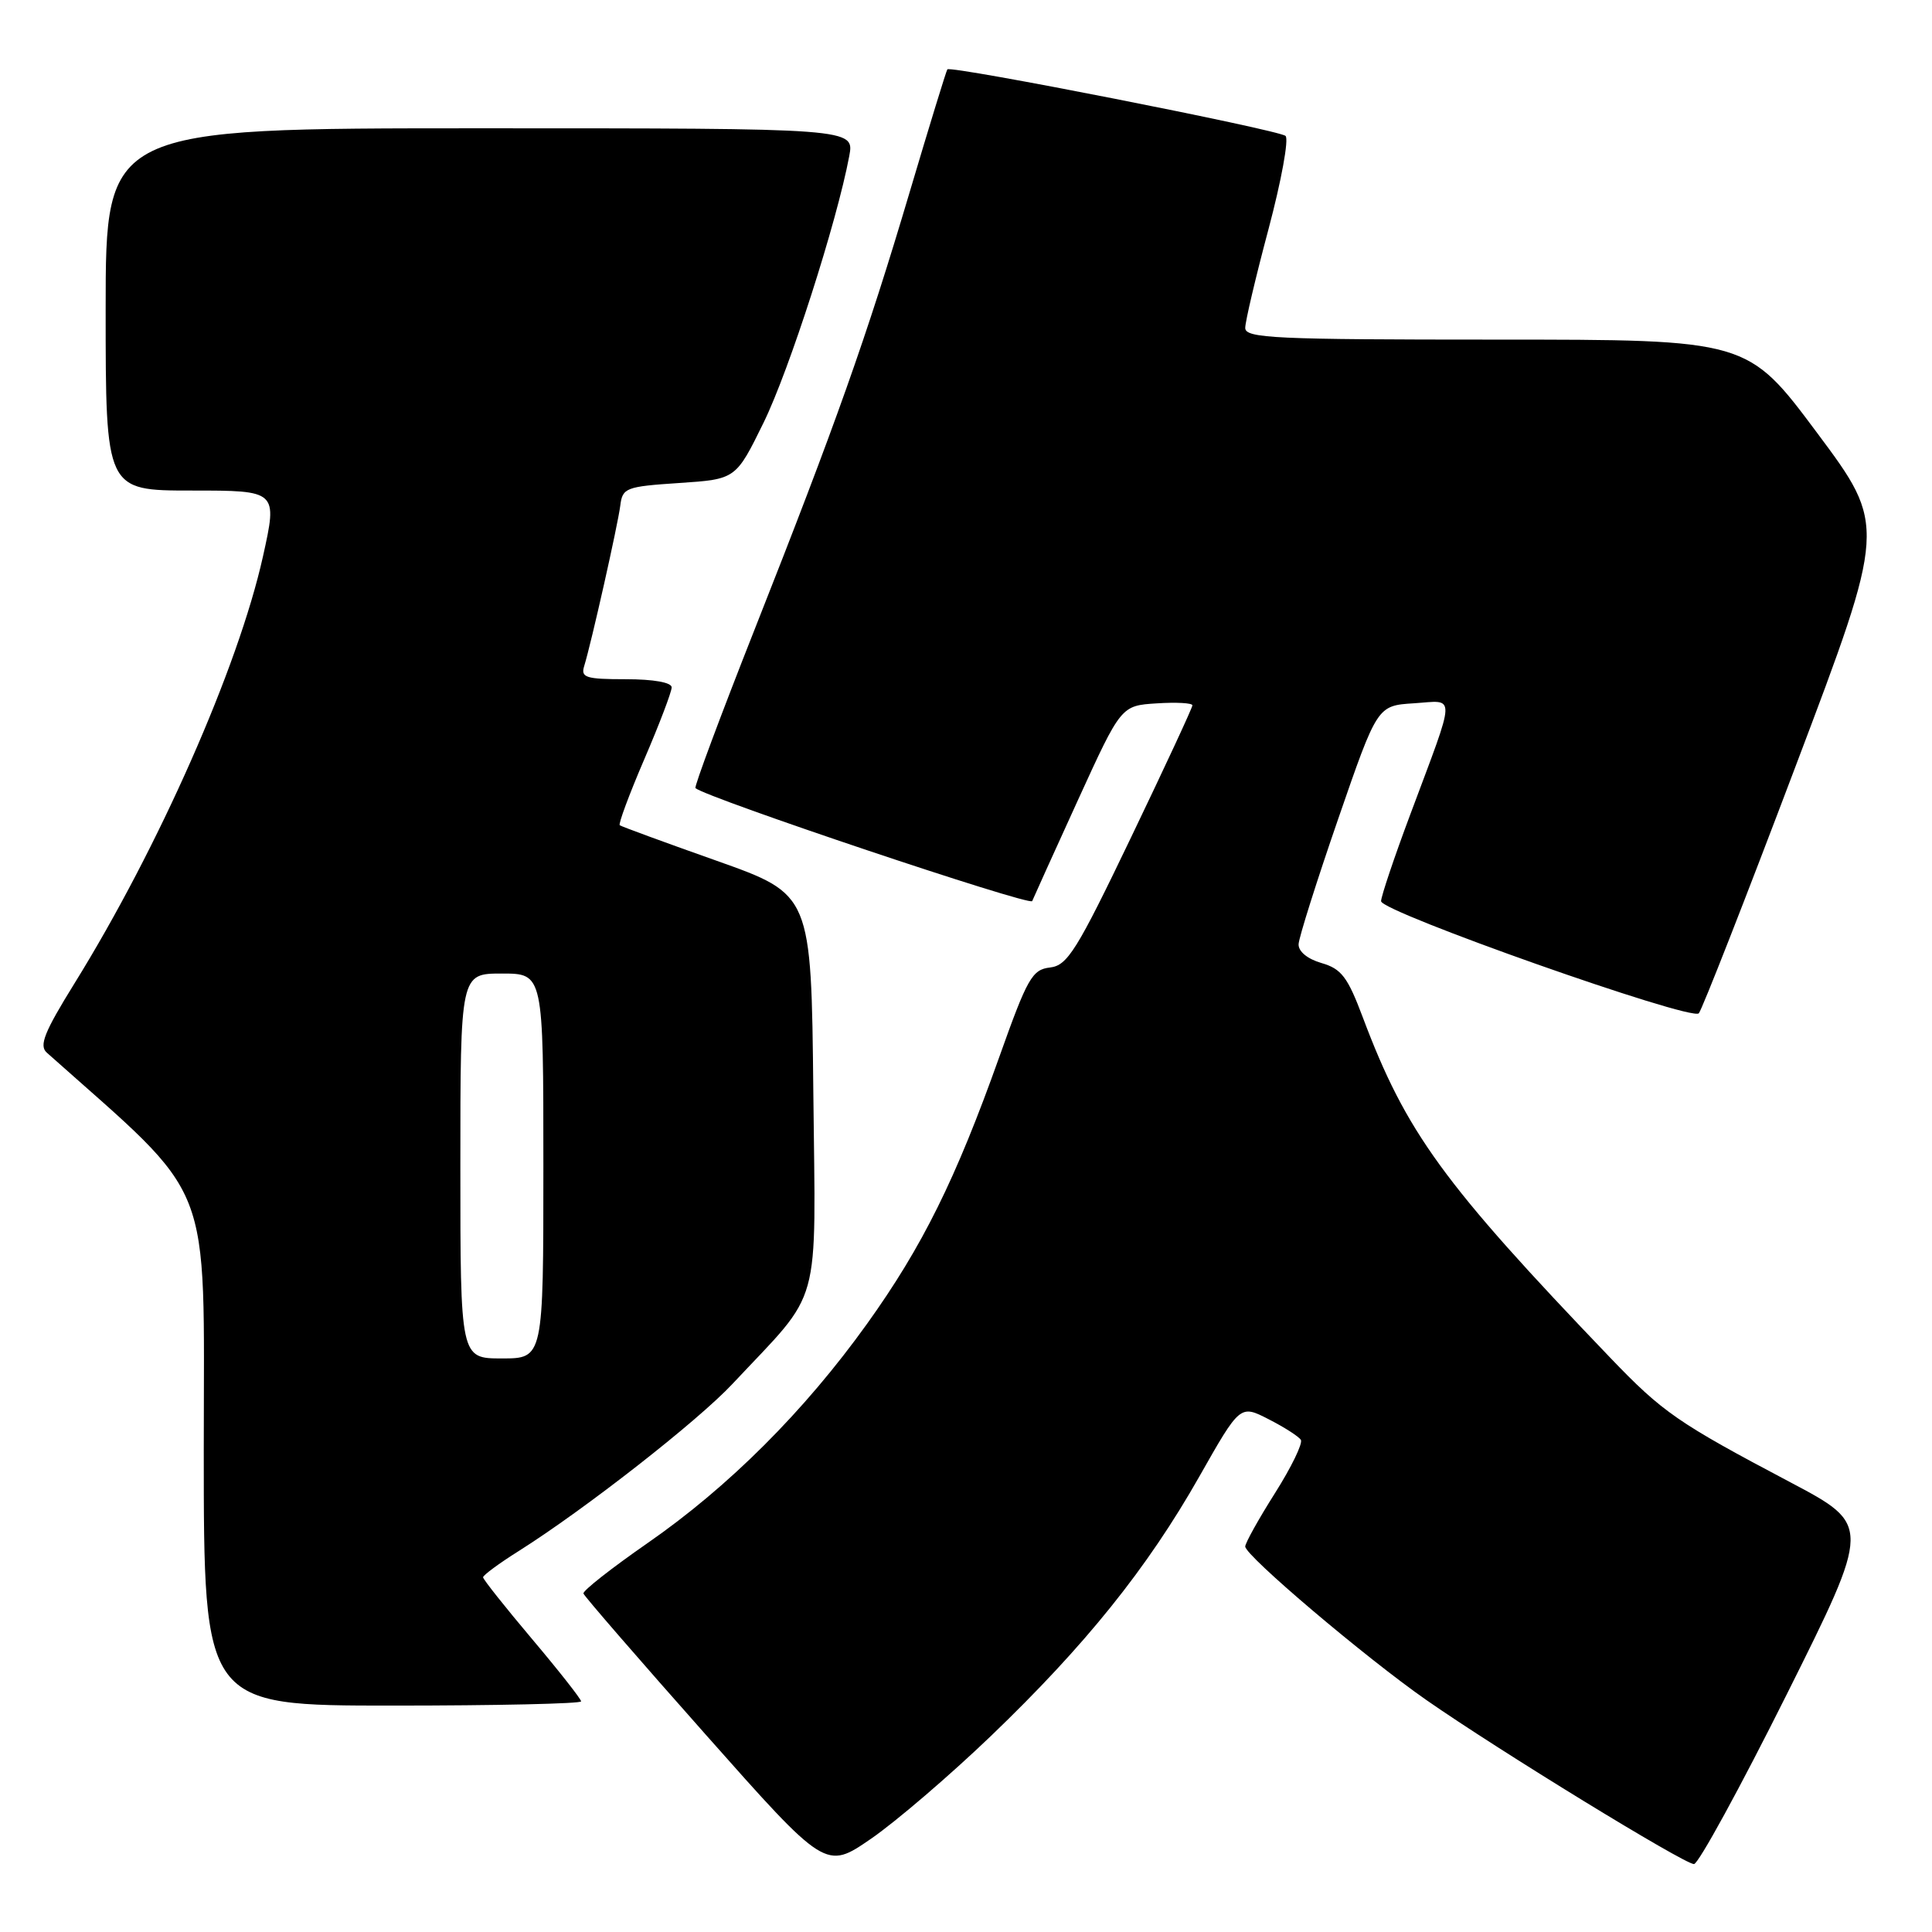 <?xml version="1.0" encoding="UTF-8" standalone="no"?>
<!DOCTYPE svg PUBLIC "-//W3C//DTD SVG 1.1//EN" "http://www.w3.org/Graphics/SVG/1.1/DTD/svg11.dtd" >
<svg xmlns="http://www.w3.org/2000/svg" xmlns:xlink="http://www.w3.org/1999/xlink" version="1.1" viewBox="0 0 256 256">
 <g >
 <path fill="currentColor"
d=" M 131.33 230.00 C 143.81 218.02 152.02 207.81 158.91 195.66 C 164.32 186.12 164.32 186.12 168.09 188.05 C 170.17 189.11 172.09 190.34 172.37 190.79 C 172.65 191.25 171.11 194.42 168.94 197.85 C 166.77 201.28 165.00 204.46 165.00 204.92 C 165.00 206.14 180.98 219.68 189.04 225.29 C 198.55 231.92 223.16 247.00 224.46 247.00 C 225.04 247.00 230.57 236.89 236.74 224.54 C 247.95 202.08 247.95 202.08 237.23 196.41 C 222.29 188.52 220.31 187.15 213.36 179.90 C 191.20 156.78 186.32 150.07 180.58 134.81 C 178.57 129.45 177.74 128.37 175.11 127.61 C 173.24 127.07 172.03 126.07 172.07 125.11 C 172.11 124.22 174.47 116.75 177.32 108.50 C 182.50 93.50 182.50 93.50 187.34 93.19 C 192.97 92.83 193.02 91.44 186.88 107.89 C 184.74 113.60 183.00 118.79 183.00 119.41 C 183.00 120.83 224.08 135.33 225.10 134.27 C 225.50 133.85 231.27 119.14 237.90 101.60 C 249.97 69.69 249.97 69.69 240.77 57.35 C 231.56 45.00 231.56 45.00 198.28 45.00 C 168.89 45.00 165.00 44.82 165.00 43.45 C 165.00 42.60 166.39 36.70 168.09 30.34 C 169.78 23.98 170.80 18.43 170.34 18.01 C 169.46 17.21 125.98 8.65 125.53 9.19 C 125.39 9.36 123.14 16.68 120.54 25.44 C 114.84 44.64 110.76 56.15 99.98 83.43 C 95.48 94.82 91.96 104.27 92.15 104.43 C 93.68 105.74 136.48 120.10 136.77 119.40 C 136.97 118.91 139.70 112.88 142.84 106.00 C 148.55 93.50 148.55 93.50 153.27 93.20 C 155.87 93.03 158.00 93.15 158.00 93.46 C 158.00 93.78 154.34 101.65 149.87 110.96 C 142.67 125.97 141.45 127.93 139.13 128.20 C 136.77 128.47 136.13 129.60 132.43 140.00 C 126.63 156.29 122.22 165.18 114.89 175.41 C 106.59 186.99 96.54 197.03 85.76 204.50 C 81.01 207.80 77.20 210.79 77.31 211.15 C 77.41 211.50 84.68 219.89 93.46 229.79 C 109.41 247.78 109.41 247.78 115.42 243.64 C 118.73 241.36 125.89 235.22 131.33 230.00 Z  M 77.00 225.44 C 77.00 225.14 74.08 221.42 70.51 217.19 C 66.94 212.96 64.02 209.28 64.01 209.00 C 64.01 208.72 66.14 207.15 68.75 205.51 C 77.50 199.99 92.45 188.30 97.06 183.37 C 109.05 170.57 108.07 174.13 107.77 144.70 C 107.50 118.51 107.50 118.51 95.00 114.07 C 88.12 111.64 82.33 109.51 82.12 109.35 C 81.91 109.20 83.37 105.26 85.37 100.61 C 87.37 95.96 89.00 91.67 89.00 91.08 C 89.00 90.43 86.60 90.00 82.93 90.00 C 77.61 90.00 76.93 89.78 77.41 88.25 C 78.36 85.17 81.86 69.59 82.19 67.00 C 82.48 64.64 82.91 64.47 90.00 64.00 C 97.50 63.50 97.50 63.50 101.18 56.00 C 104.57 49.09 110.89 29.43 112.53 20.68 C 113.22 17.00 113.22 17.00 63.61 17.00 C 14.00 17.00 14.00 17.00 14.00 41.00 C 14.00 65.00 14.00 65.00 25.39 65.00 C 36.78 65.00 36.78 65.00 34.84 73.75 C 31.57 88.43 21.02 112.32 9.86 130.32 C 5.87 136.76 5.15 138.55 6.20 139.48 C 28.63 159.46 27.00 155.34 27.00 192.16 C 27.00 226.00 27.00 226.00 52.00 226.00 C 65.75 226.00 77.00 225.75 77.00 225.44 Z  M 61.00 154.50 C 61.00 129.00 61.00 129.00 66.50 129.00 C 72.00 129.00 72.00 129.00 72.00 154.50 C 72.00 180.00 72.00 180.00 66.50 180.00 C 61.00 180.00 61.00 180.00 61.00 154.50 Z "/>
</g>
</svg>